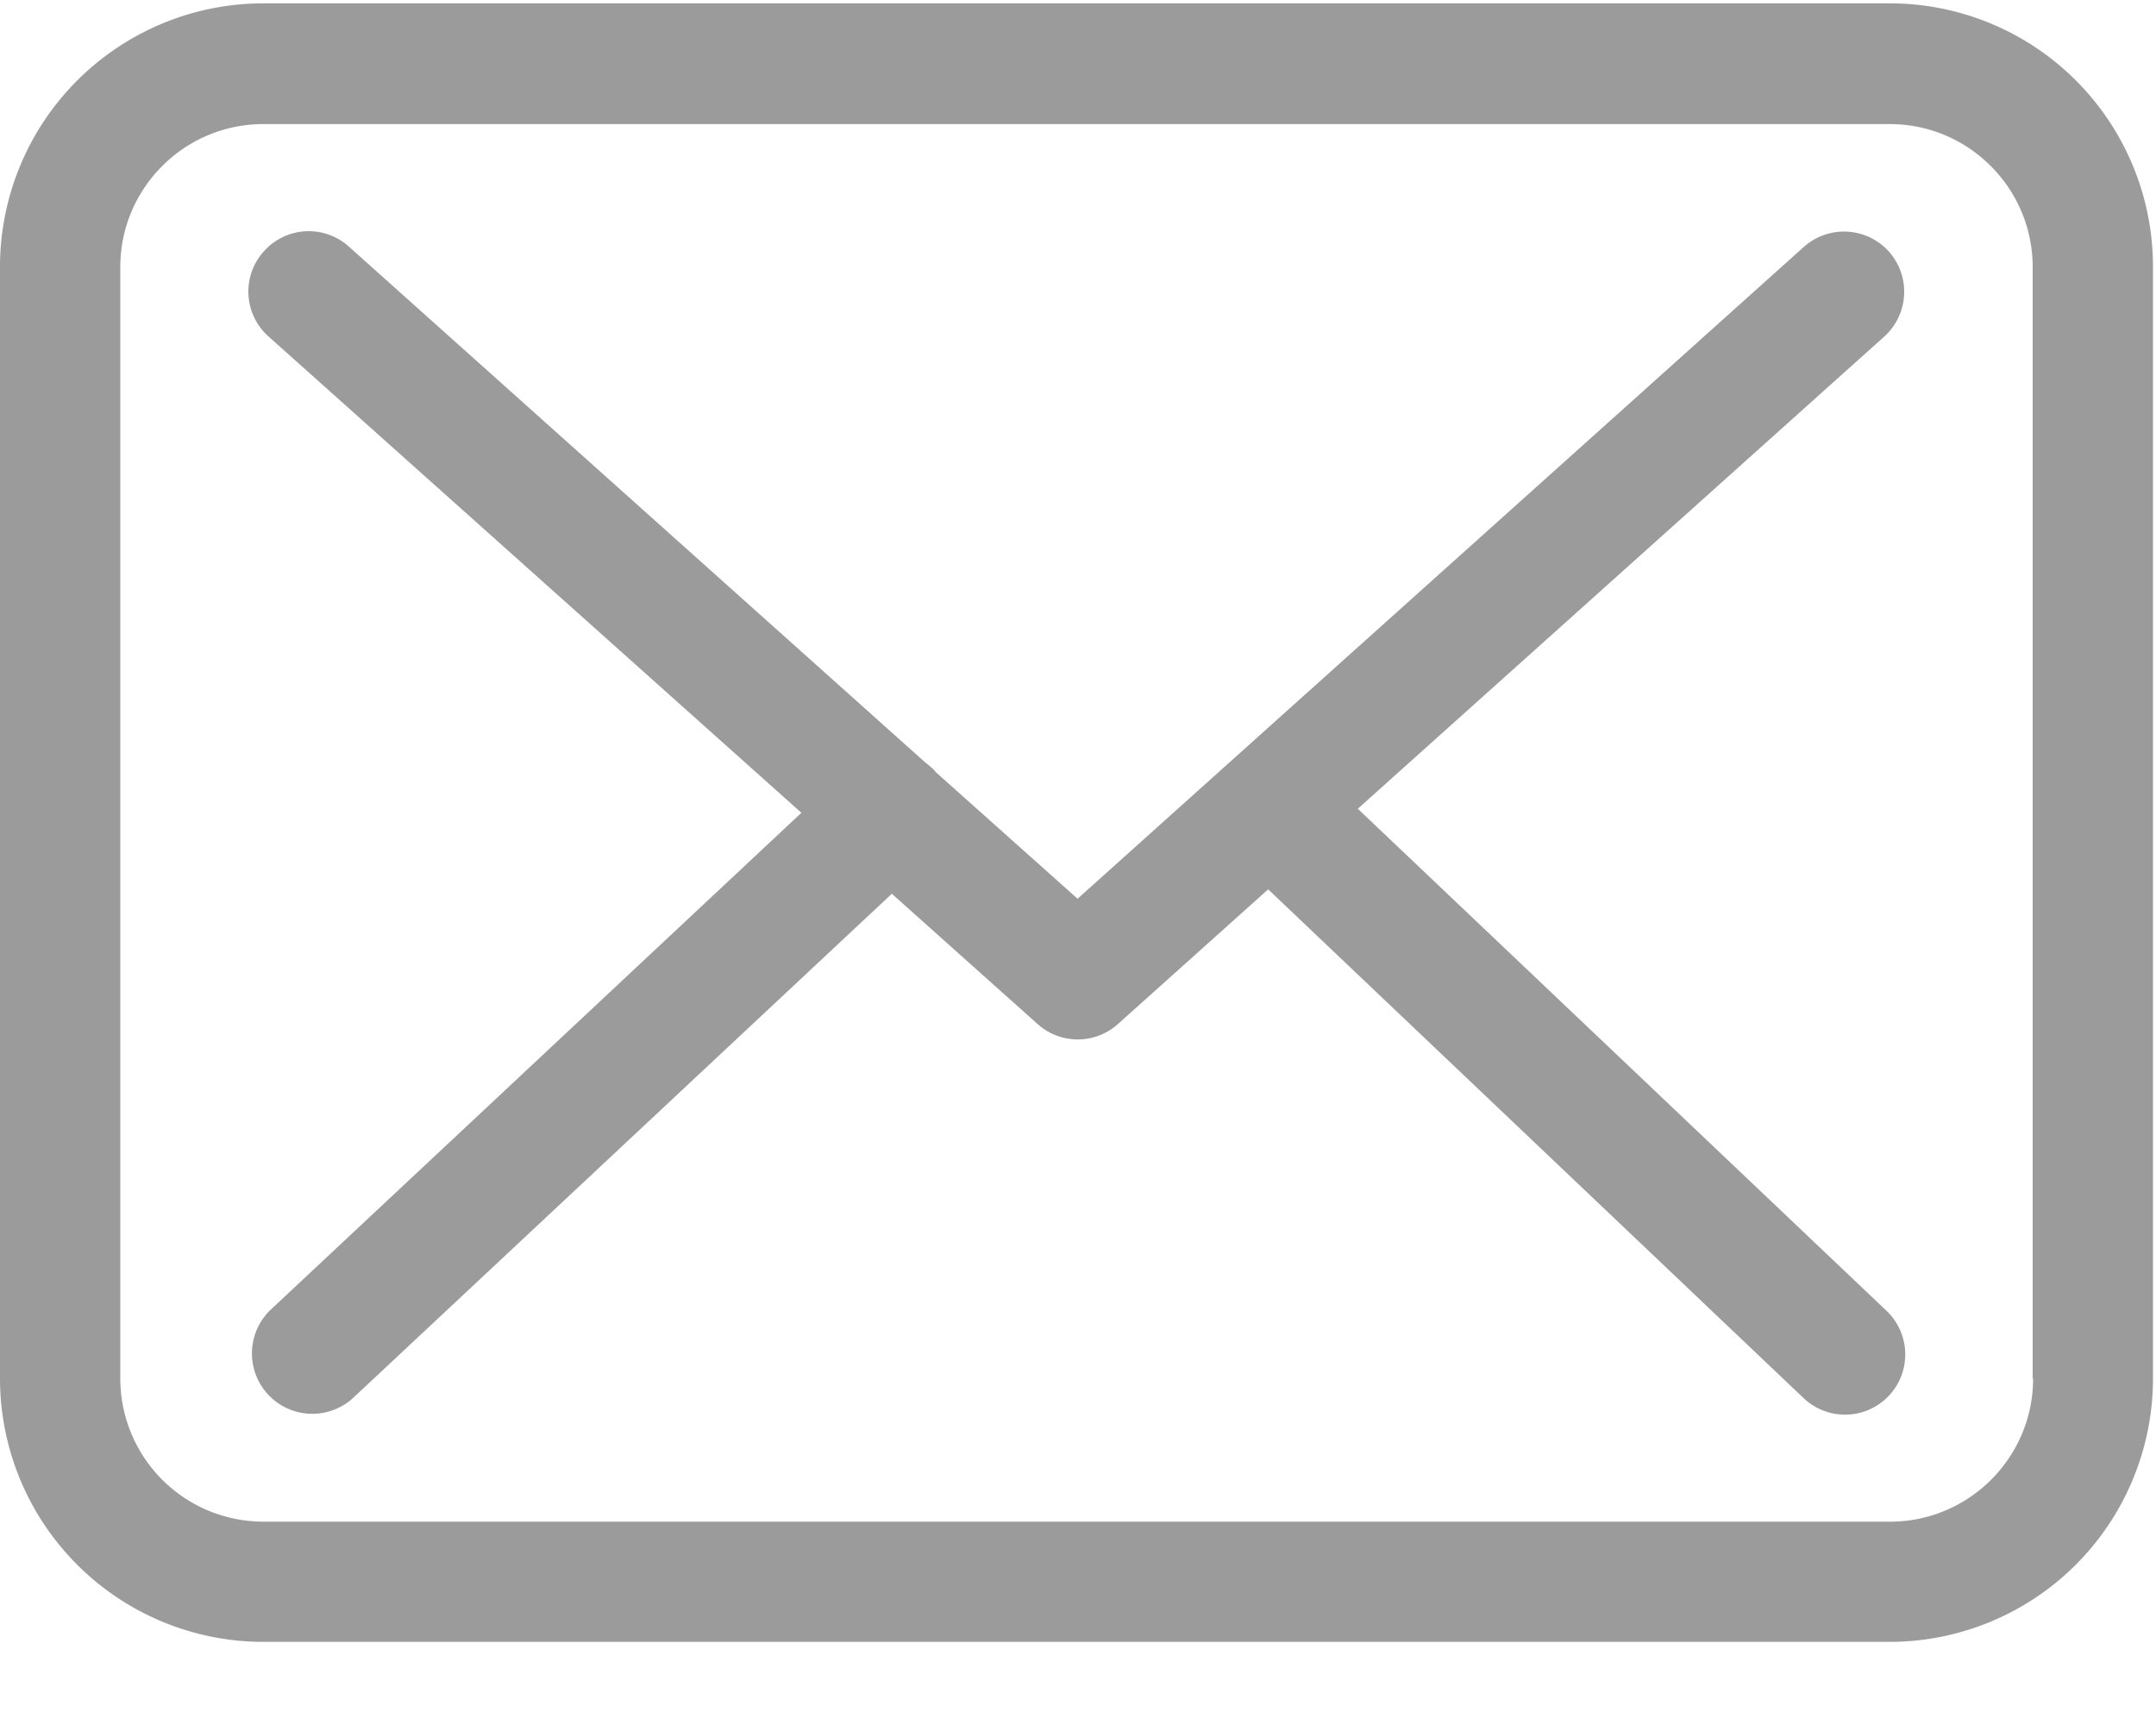 <svg xmlns="http://www.w3.org/2000/svg" width="20" height="16" viewBox="0 0 20 16">
    <g fill="#9B9B9B" fill-rule="evenodd">
        <path fill-rule="nonzero" d="M17.533.031H2.443A2.444 2.444 0 0 0 0 2.473v10.314a2.444 2.444 0 0 0 2.442 2.442H17.53a2.444 2.444 0 0 0 2.442-2.442V2.477A2.442 2.442 0 0 0 17.533.031zm1.327 12.756c0 .732-.596 1.327-1.327 1.327H2.443a1.328 1.328 0 0 1-1.327-1.327V2.477c0-.731.595-1.326 1.326-1.326H17.53c.731 0 1.326.595 1.326 1.326v10.31h.005z"/>
        <path d="M12.595 7.502l4.884-4.38a.56.56 0 0 0 .042-.79.56.56 0 0 0-.79-.04L9.996 8.336 8.682 7.163c-.004-.004-.008-.008-.008-.012a.826.826 0 0 0-.091-.079L3.236 2.287a.557.557 0 0 0-.79.046.557.557 0 0 0 .046.789l4.942 4.417-4.922 4.608a.56.56 0 0 0 .765.818L8.273 8.29l1.355 1.211a.558.558 0 0 0 .744-.004l1.392-1.248 4.967 4.719a.557.557 0 0 0 .769-.81l-4.905-4.657z"/>
    </g>
</svg>
